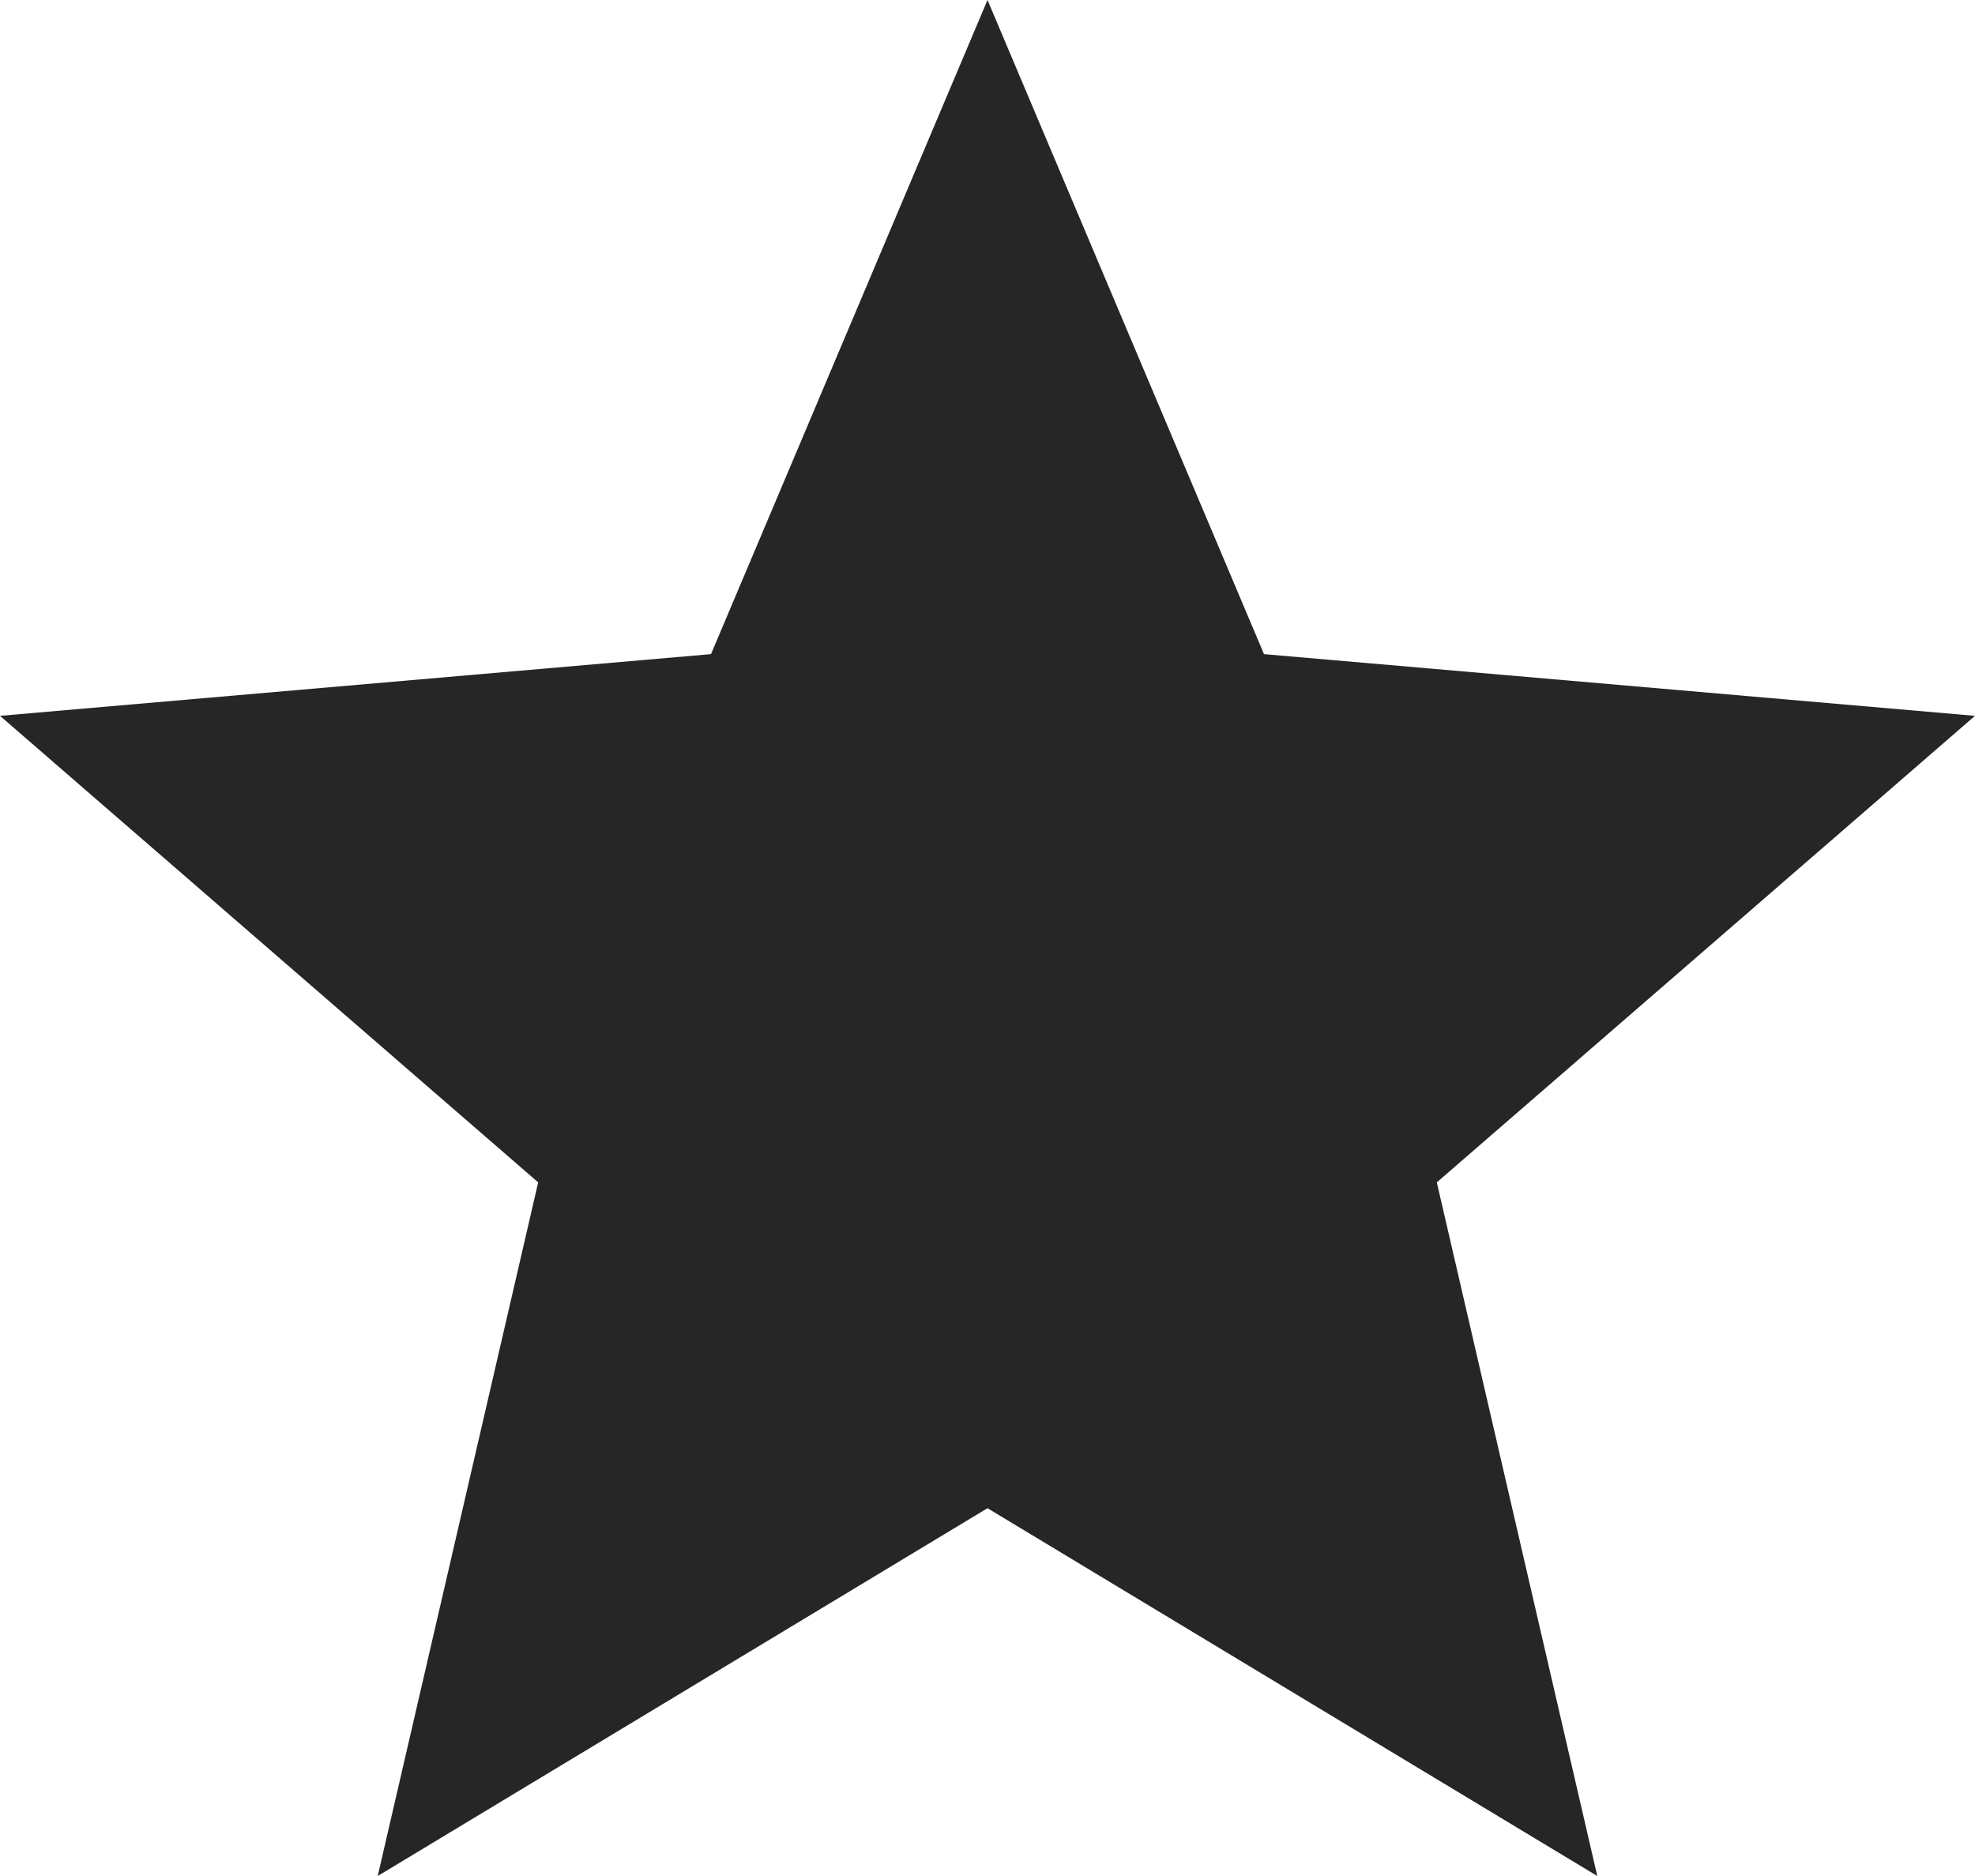 <svg viewBox='80 -880 800 760' width='24px' height='22.8px' fill='#262626' aria-label='star fill'>
  <path d='m233-120 65-281L80-590l288-25 112-265 112 265 288 25-218 189 65 281-247-149-247 149Z'>
  </path>
  <title>star fill</title>
</svg>